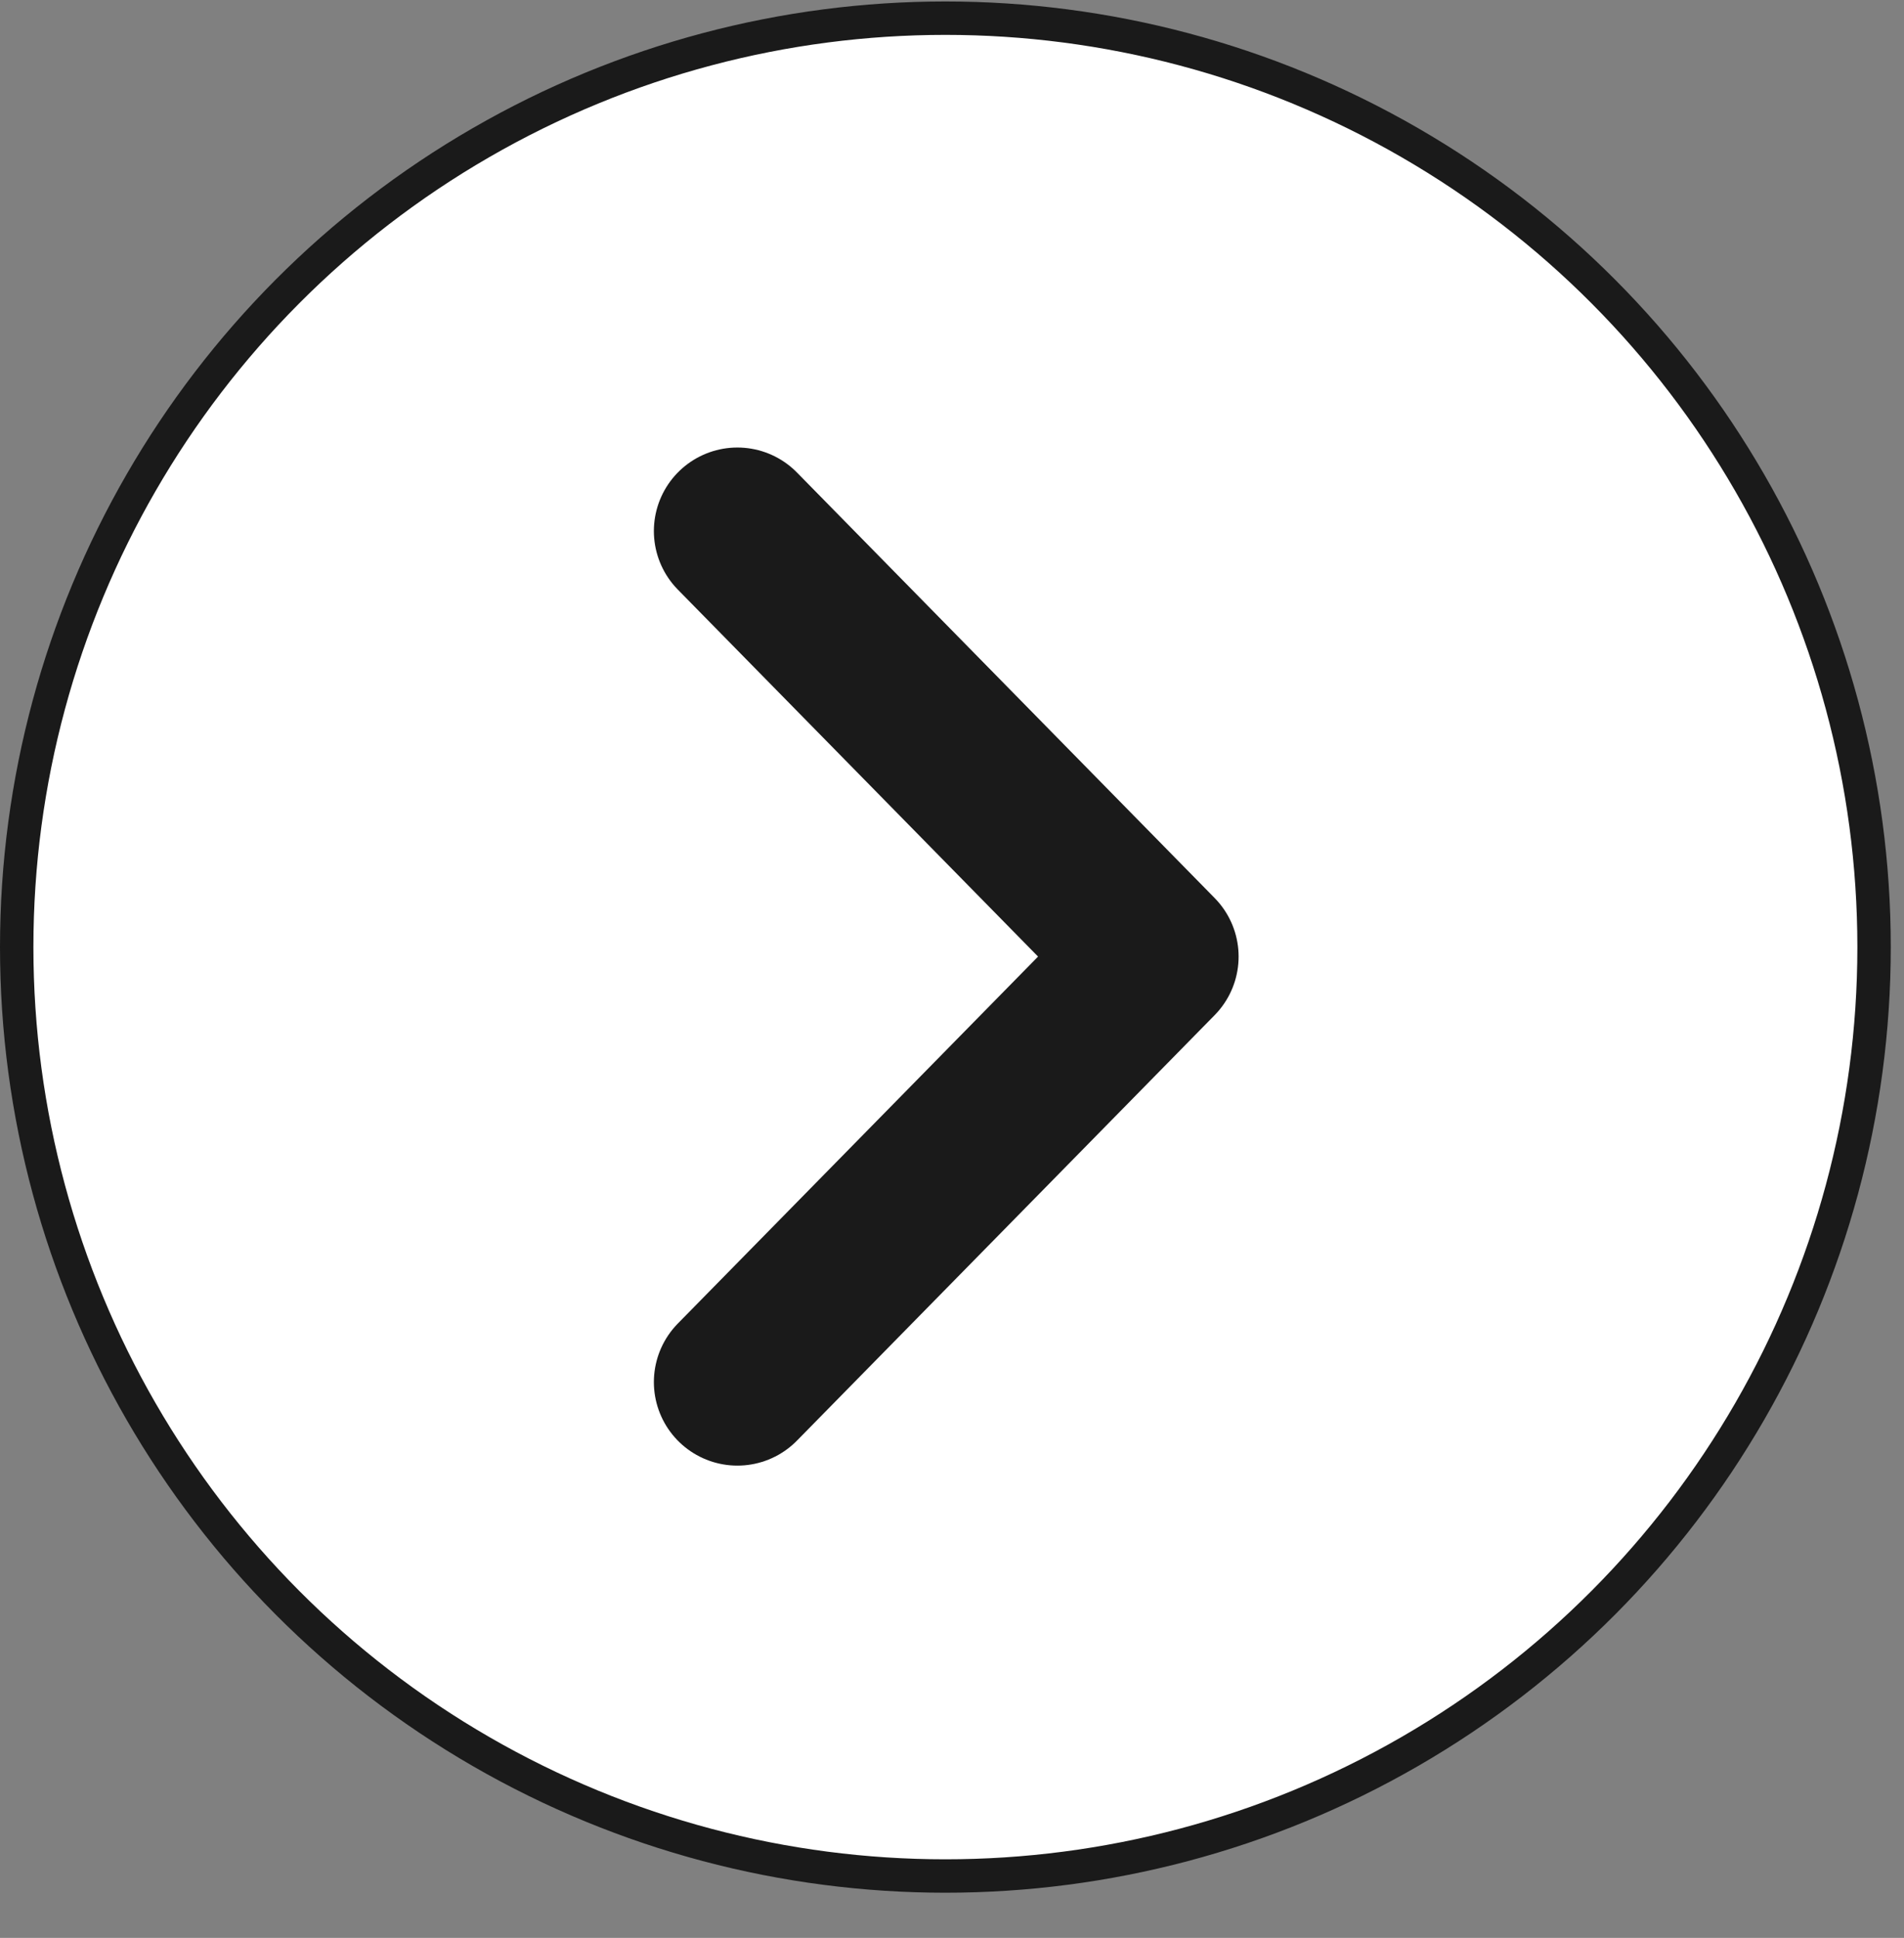 <svg width="57" height="58" viewBox="0 0 57 58" fill="none" xmlns="http://www.w3.org/2000/svg">
<rect x="0" y="0" width="57" height="58" fill="#808080" stroke="none"/>
<circle cx="28.302" cy="28.346" r="27.802" fill="white" stroke="#1A1A1A"/>
<path d="M22.075 15.894L34.58 28.63L22.075 41.365" stroke="#1A1A1A" stroke-width="5" stroke-linecap="round" stroke-linejoin="round"/>
</svg>
